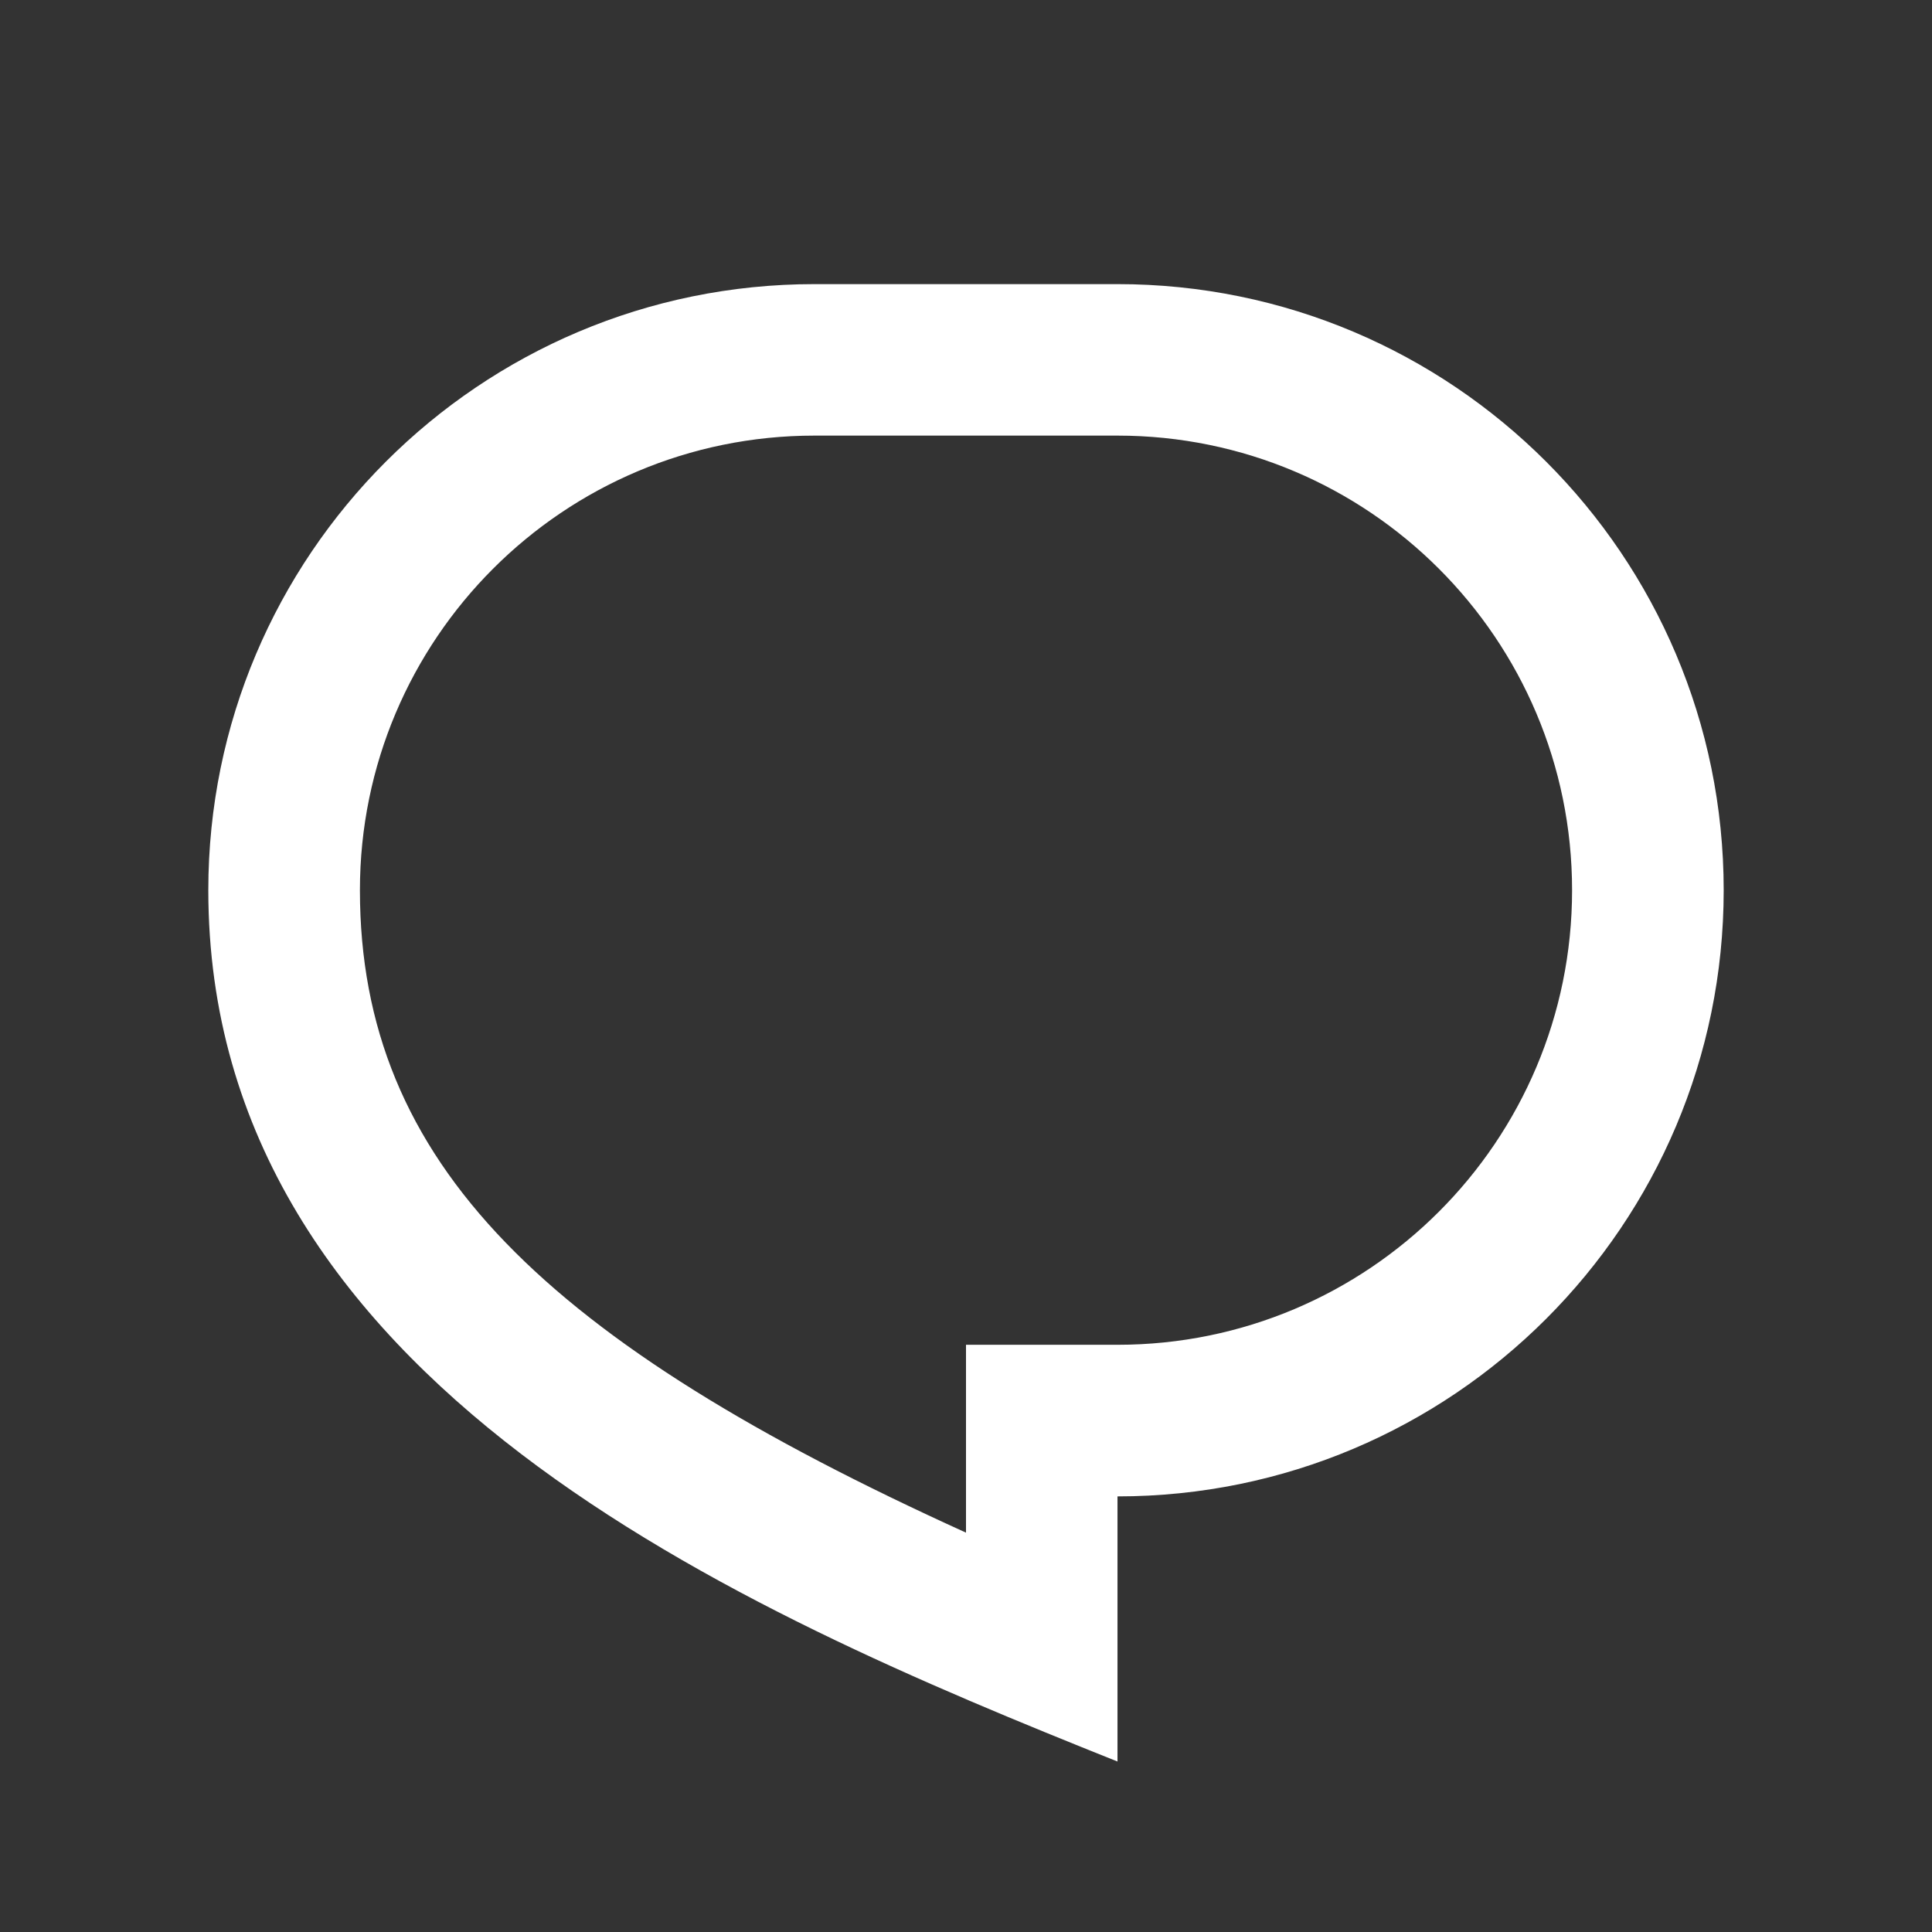 <svg width="17" height="17" viewBox="0 0 17 17" fill="none" xmlns="http://www.w3.org/2000/svg">
<rect x="0" y="0" width="17" height="17" fill="#333333" stroke="none"/>
<path d="M7.167 2.5H9.833C12.779 2.5 15.167 4.888 15.167 7.833C15.167 10.779 12.779 13.167 9.833 13.167V15.5C6.5 14.167 1.833 12.167 1.833 7.833C1.833 4.888 4.221 2.5 7.167 2.5ZM8.5 11.833H9.833C12.042 11.833 13.833 10.043 13.833 7.833C13.833 5.624 12.042 3.833 9.833 3.833H7.167C4.957 3.833 3.167 5.624 3.167 7.833C3.167 10.24 4.808 11.81 8.5 13.486V11.833Z" fill="white"/>
</svg>

